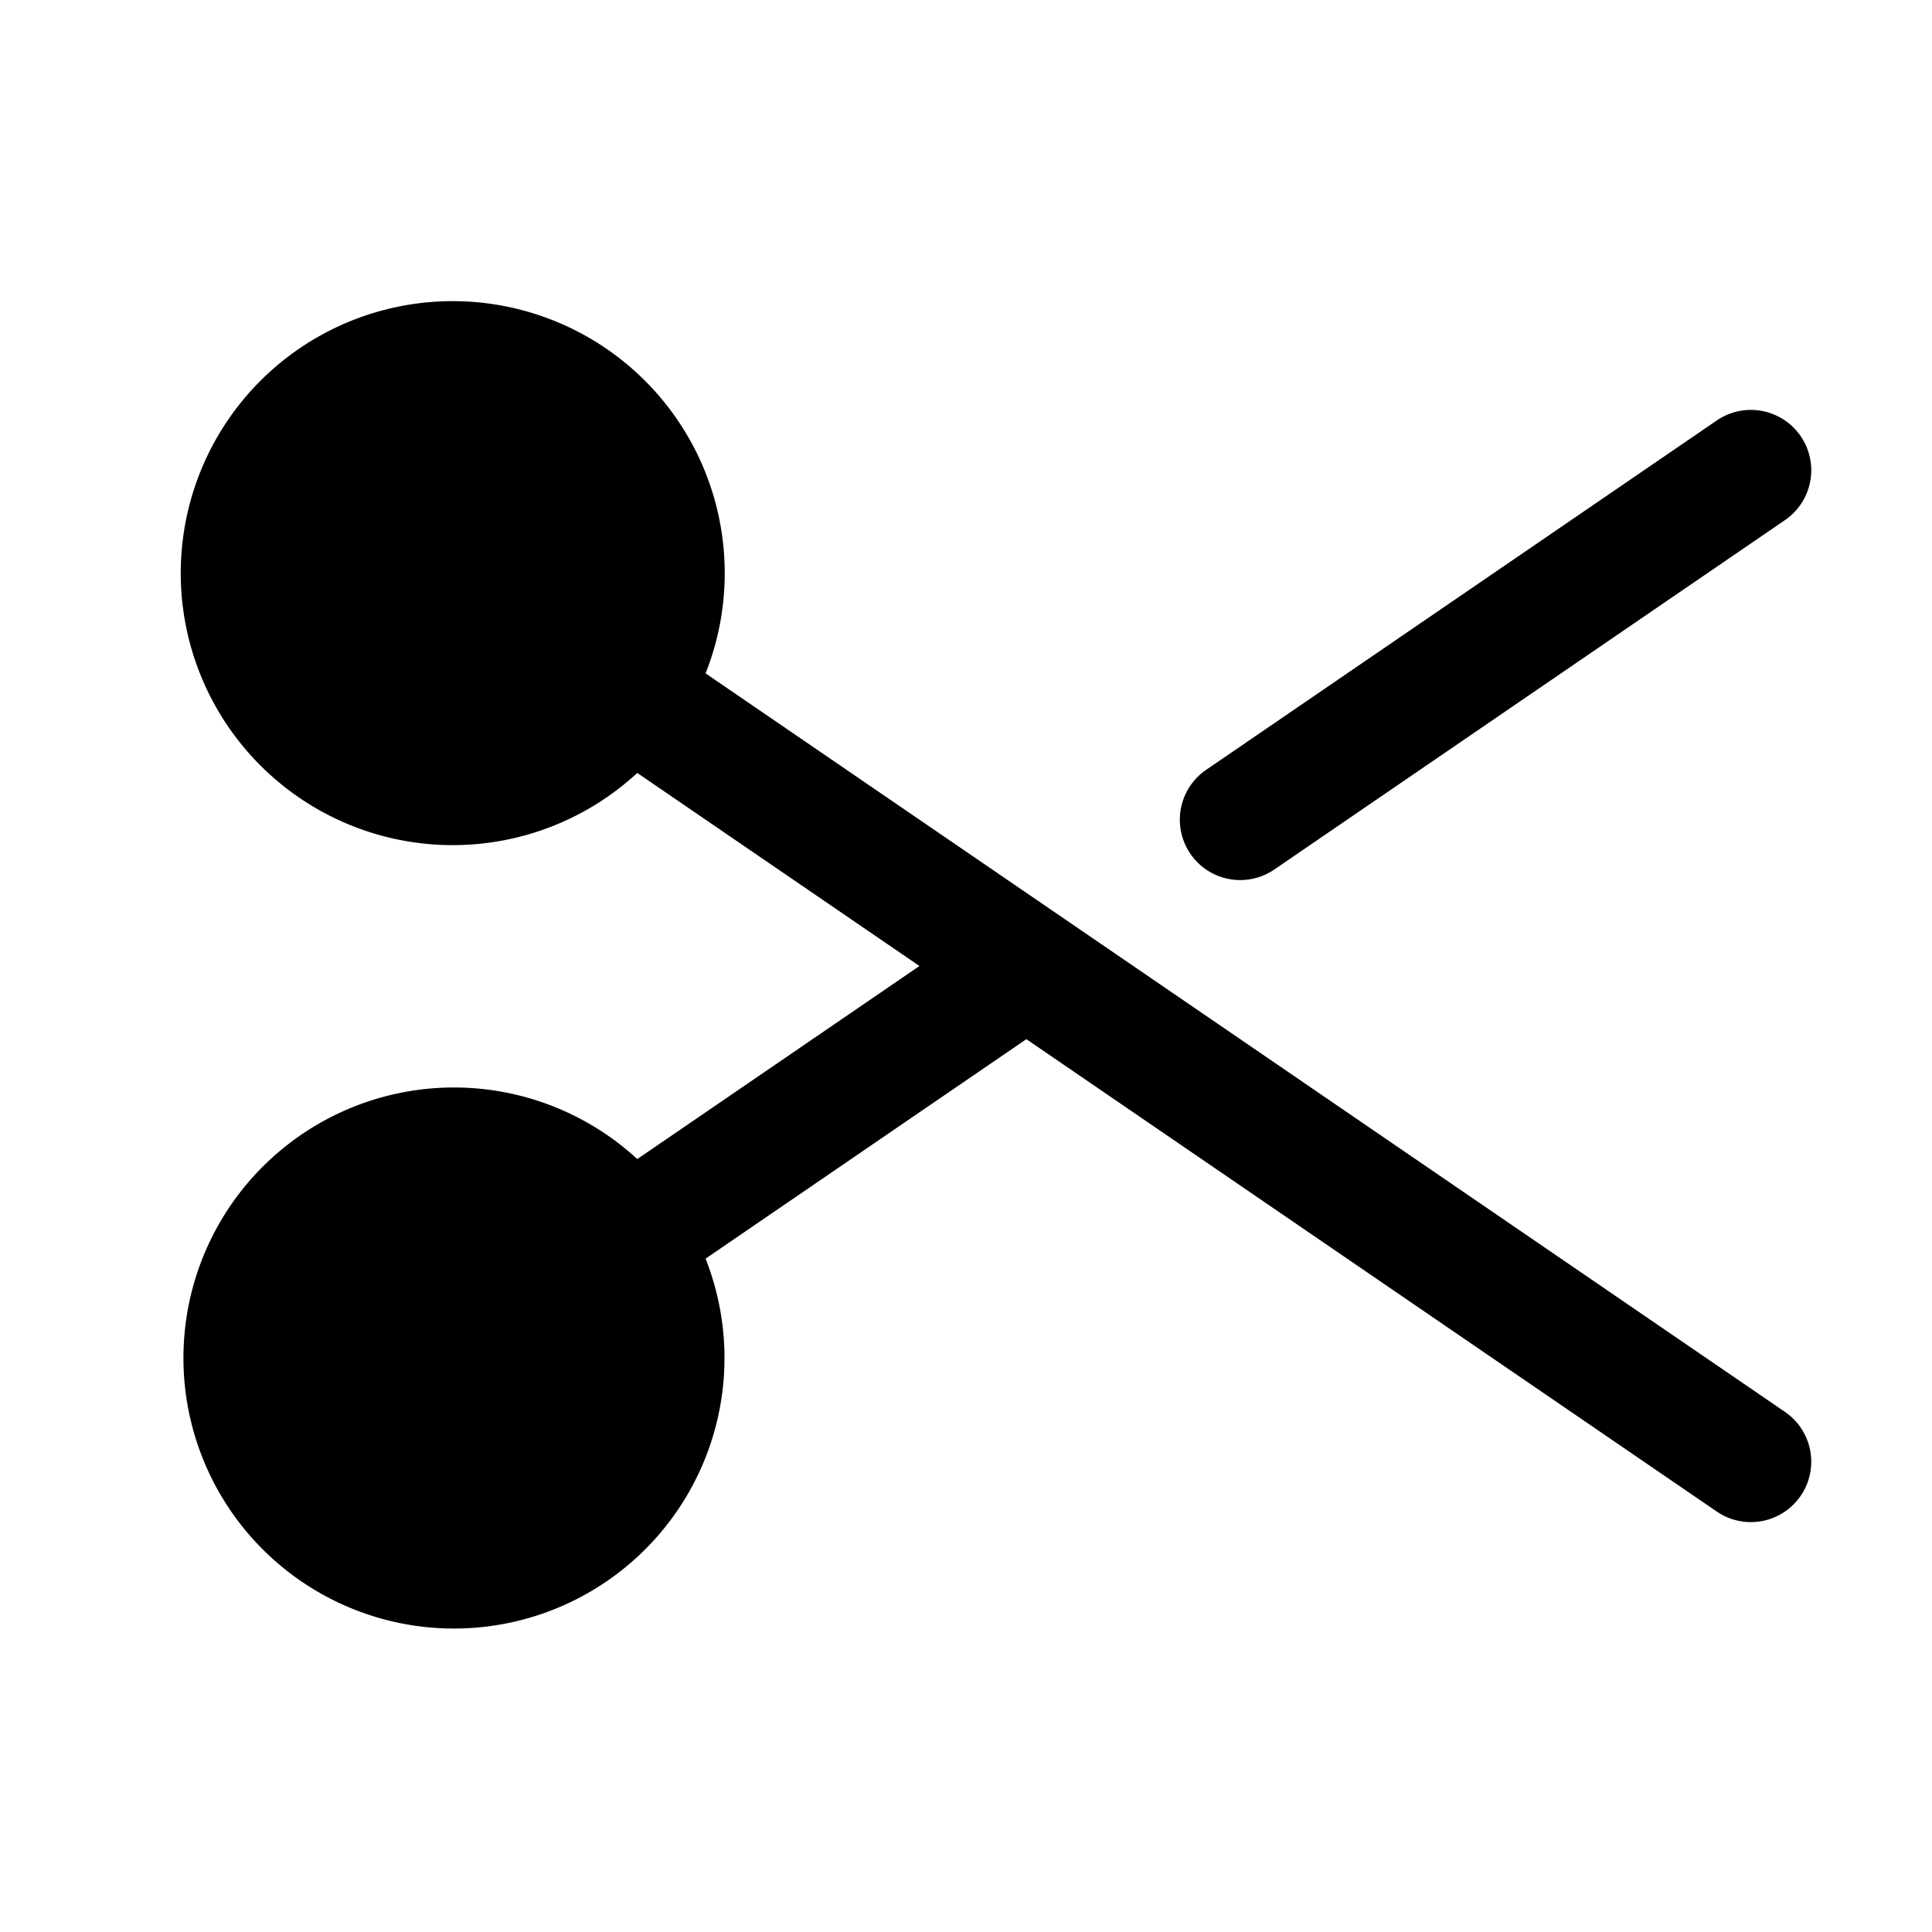 <svg id="Flat" xmlns="http://www.w3.org/2000/svg" viewBox="0 0 256 256">
  <path d="M157.732,113.131a8,8,0,0,1,2.085-11.12l67.666-46.298A8,8,0,0,1,236.518,68.918l-67.666,46.298a7.998,7.998,0,0,1-11.12-2.085ZM236.518,187.082,93.494,89.224a36.04,36.04,0,1,0-9.051,13.195l37.389,25.582-37.389,25.582a35.846,35.846,0,1,0,9.05,13.195l42.506-29.083,91.483,62.594a8,8,0,1,0,9.035-13.205Z"/>
</svg>
